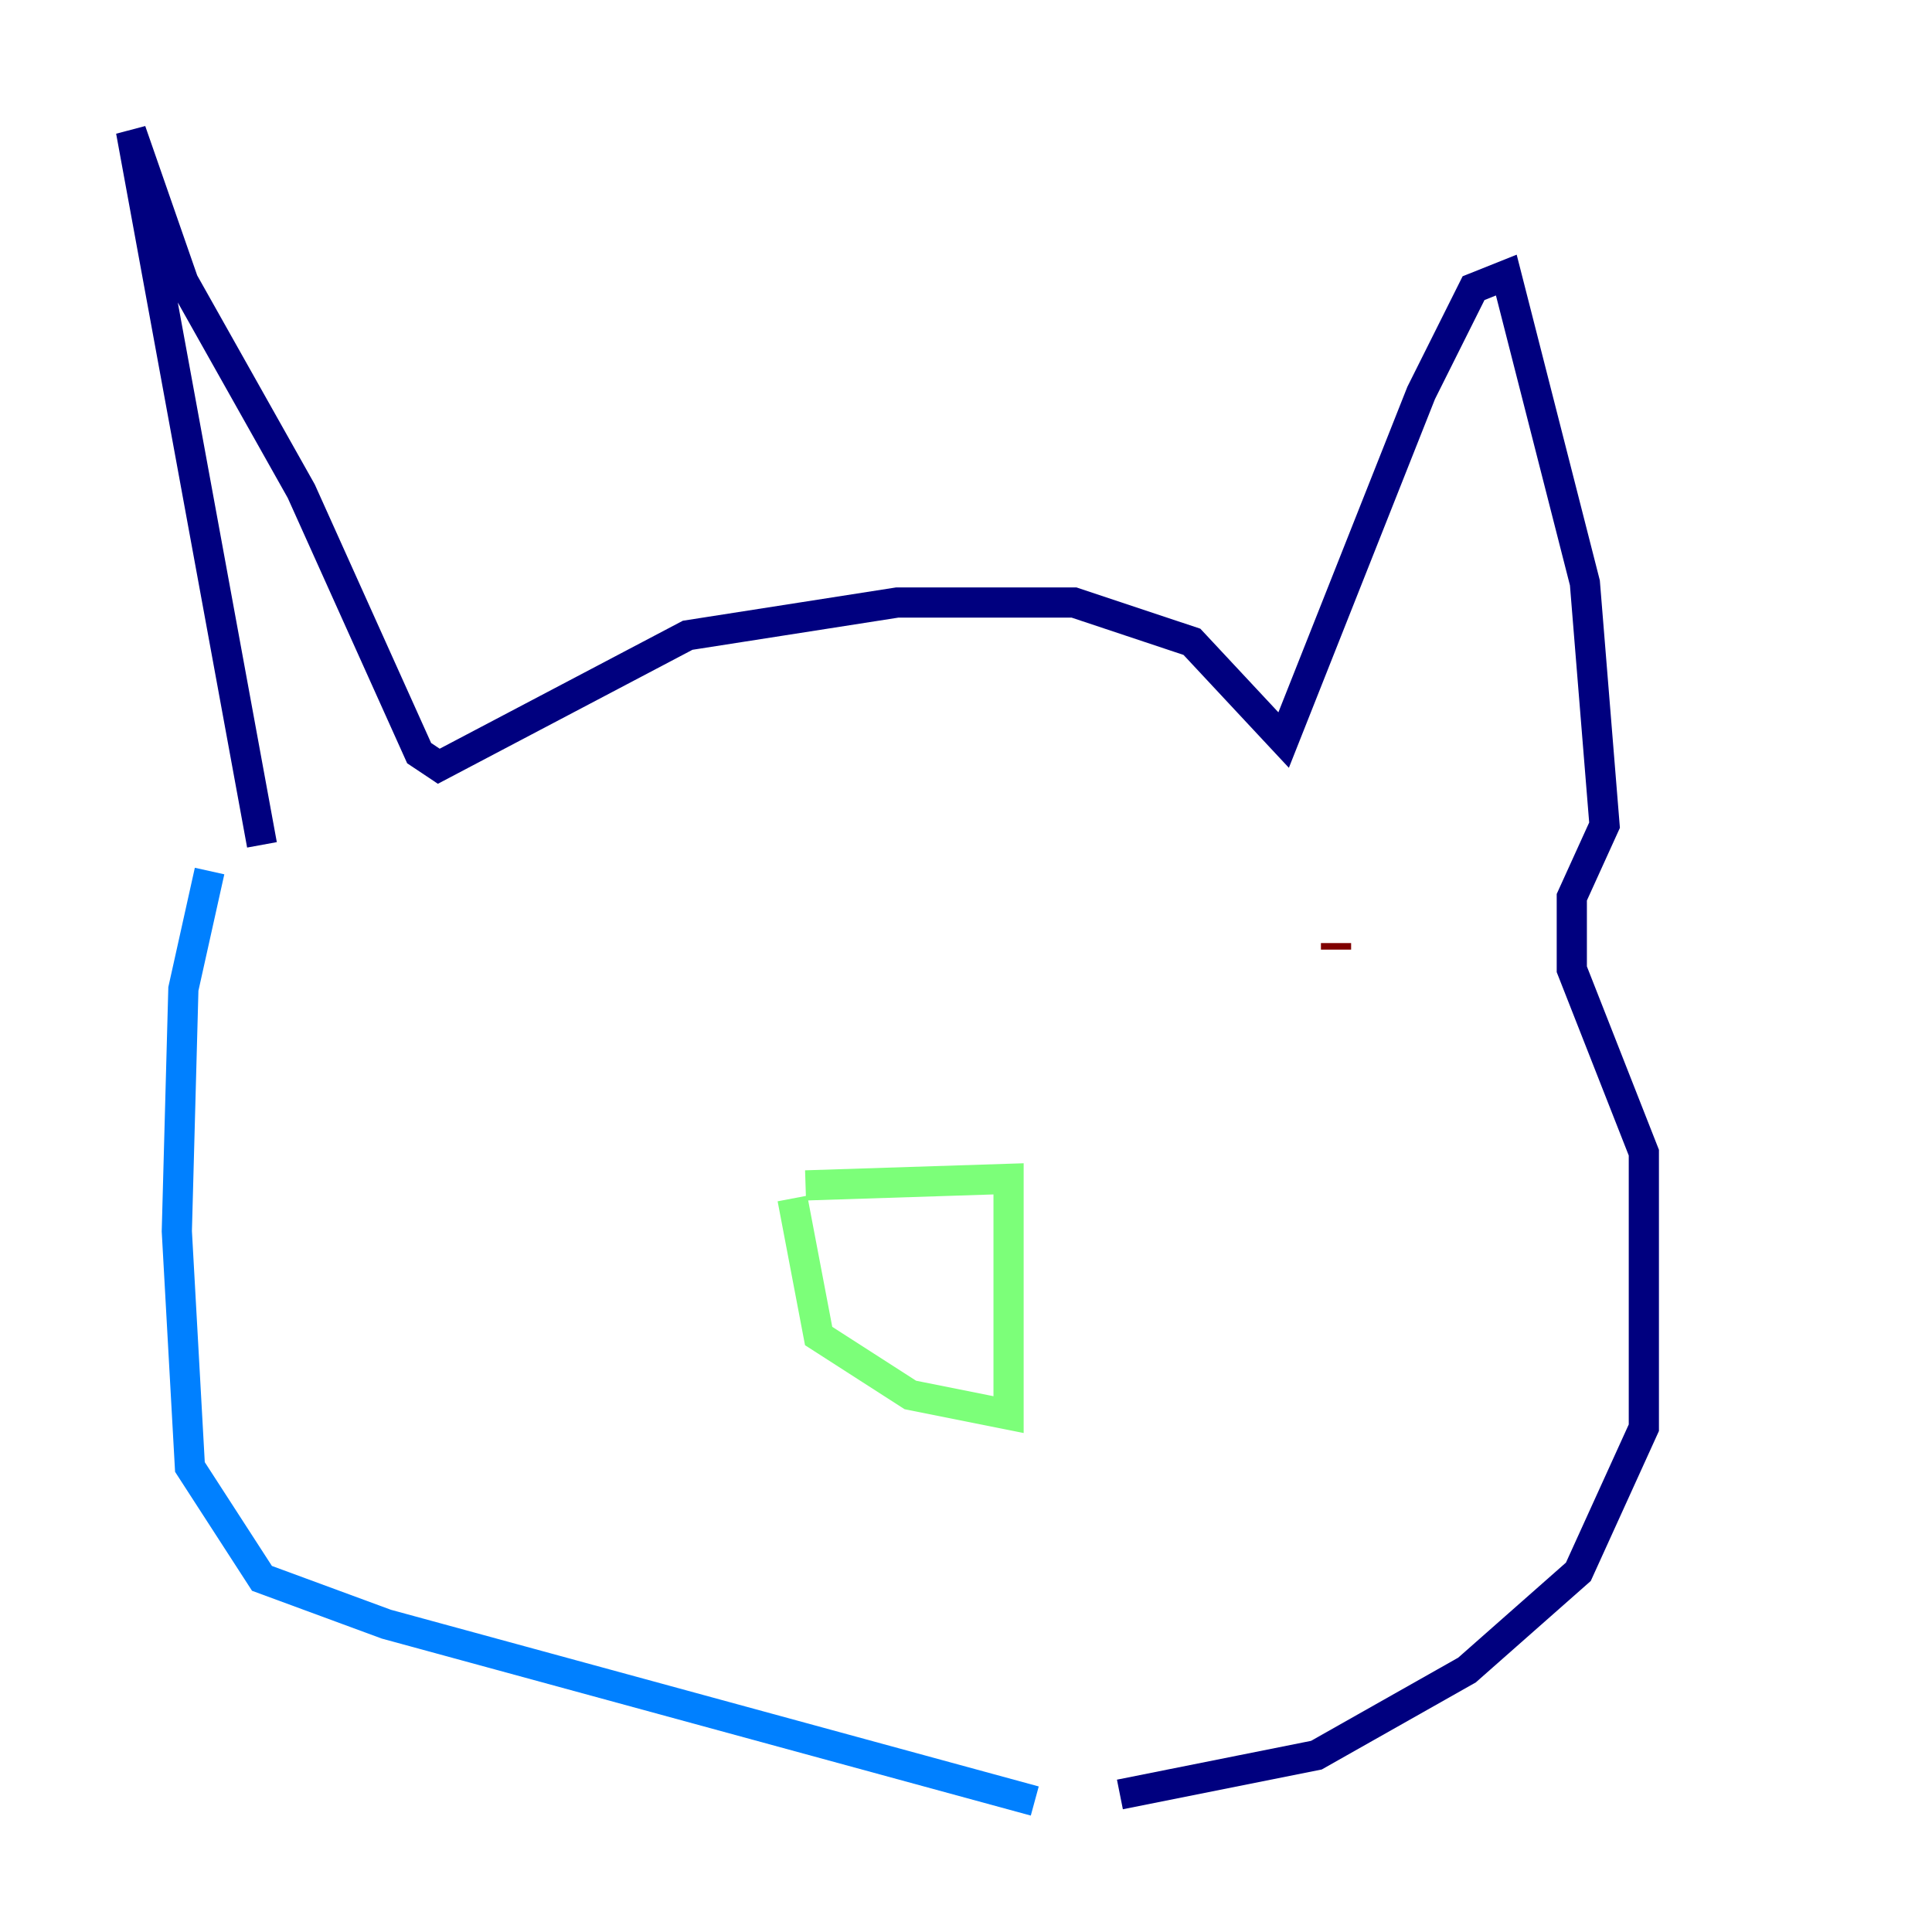 <?xml version="1.0" encoding="utf-8" ?>
<svg baseProfile="tiny" height="128" version="1.2" viewBox="0,0,128,128" width="128" xmlns="http://www.w3.org/2000/svg" xmlns:ev="http://www.w3.org/2001/xml-events" xmlns:xlink="http://www.w3.org/1999/xlink"><defs /><polyline fill="none" points="17.356,55.973 8.678,8.678 12.149,18.658 19.959,32.542 27.77,49.898 29.071,50.766 45.559,42.088 59.444,39.919 71.159,39.919 78.969,42.522 85.044,49.031 94.156,26.034 97.627,19.091 99.797,18.224 105.003,38.617 106.305,54.671 104.136,59.444 104.136,64.217 108.909,76.366 108.909,94.59 104.57,104.136 97.193,110.644 87.214,116.285 74.197,118.888" stroke="#00007f" stroke-width="2" /><polyline fill="none" points="13.885,57.709 12.149,65.519 11.715,81.573 12.583,97.193 17.356,104.57 25.6,107.607 68.556,119.322" stroke="#0080ff" stroke-width="2" /><polyline fill="none" points="53.37,78.536 66.82,78.102 66.82,93.722 60.312,92.42 54.237,88.515 52.502,79.403" stroke="#7cff79" stroke-width="2" /><polyline fill="none" points="36.447,65.085 36.447,65.085" stroke="#ff9400" stroke-width="2" /><polyline fill="none" points="88.515,62.481 88.515,62.915" stroke="#7f0000" stroke-width="2" /></svg>